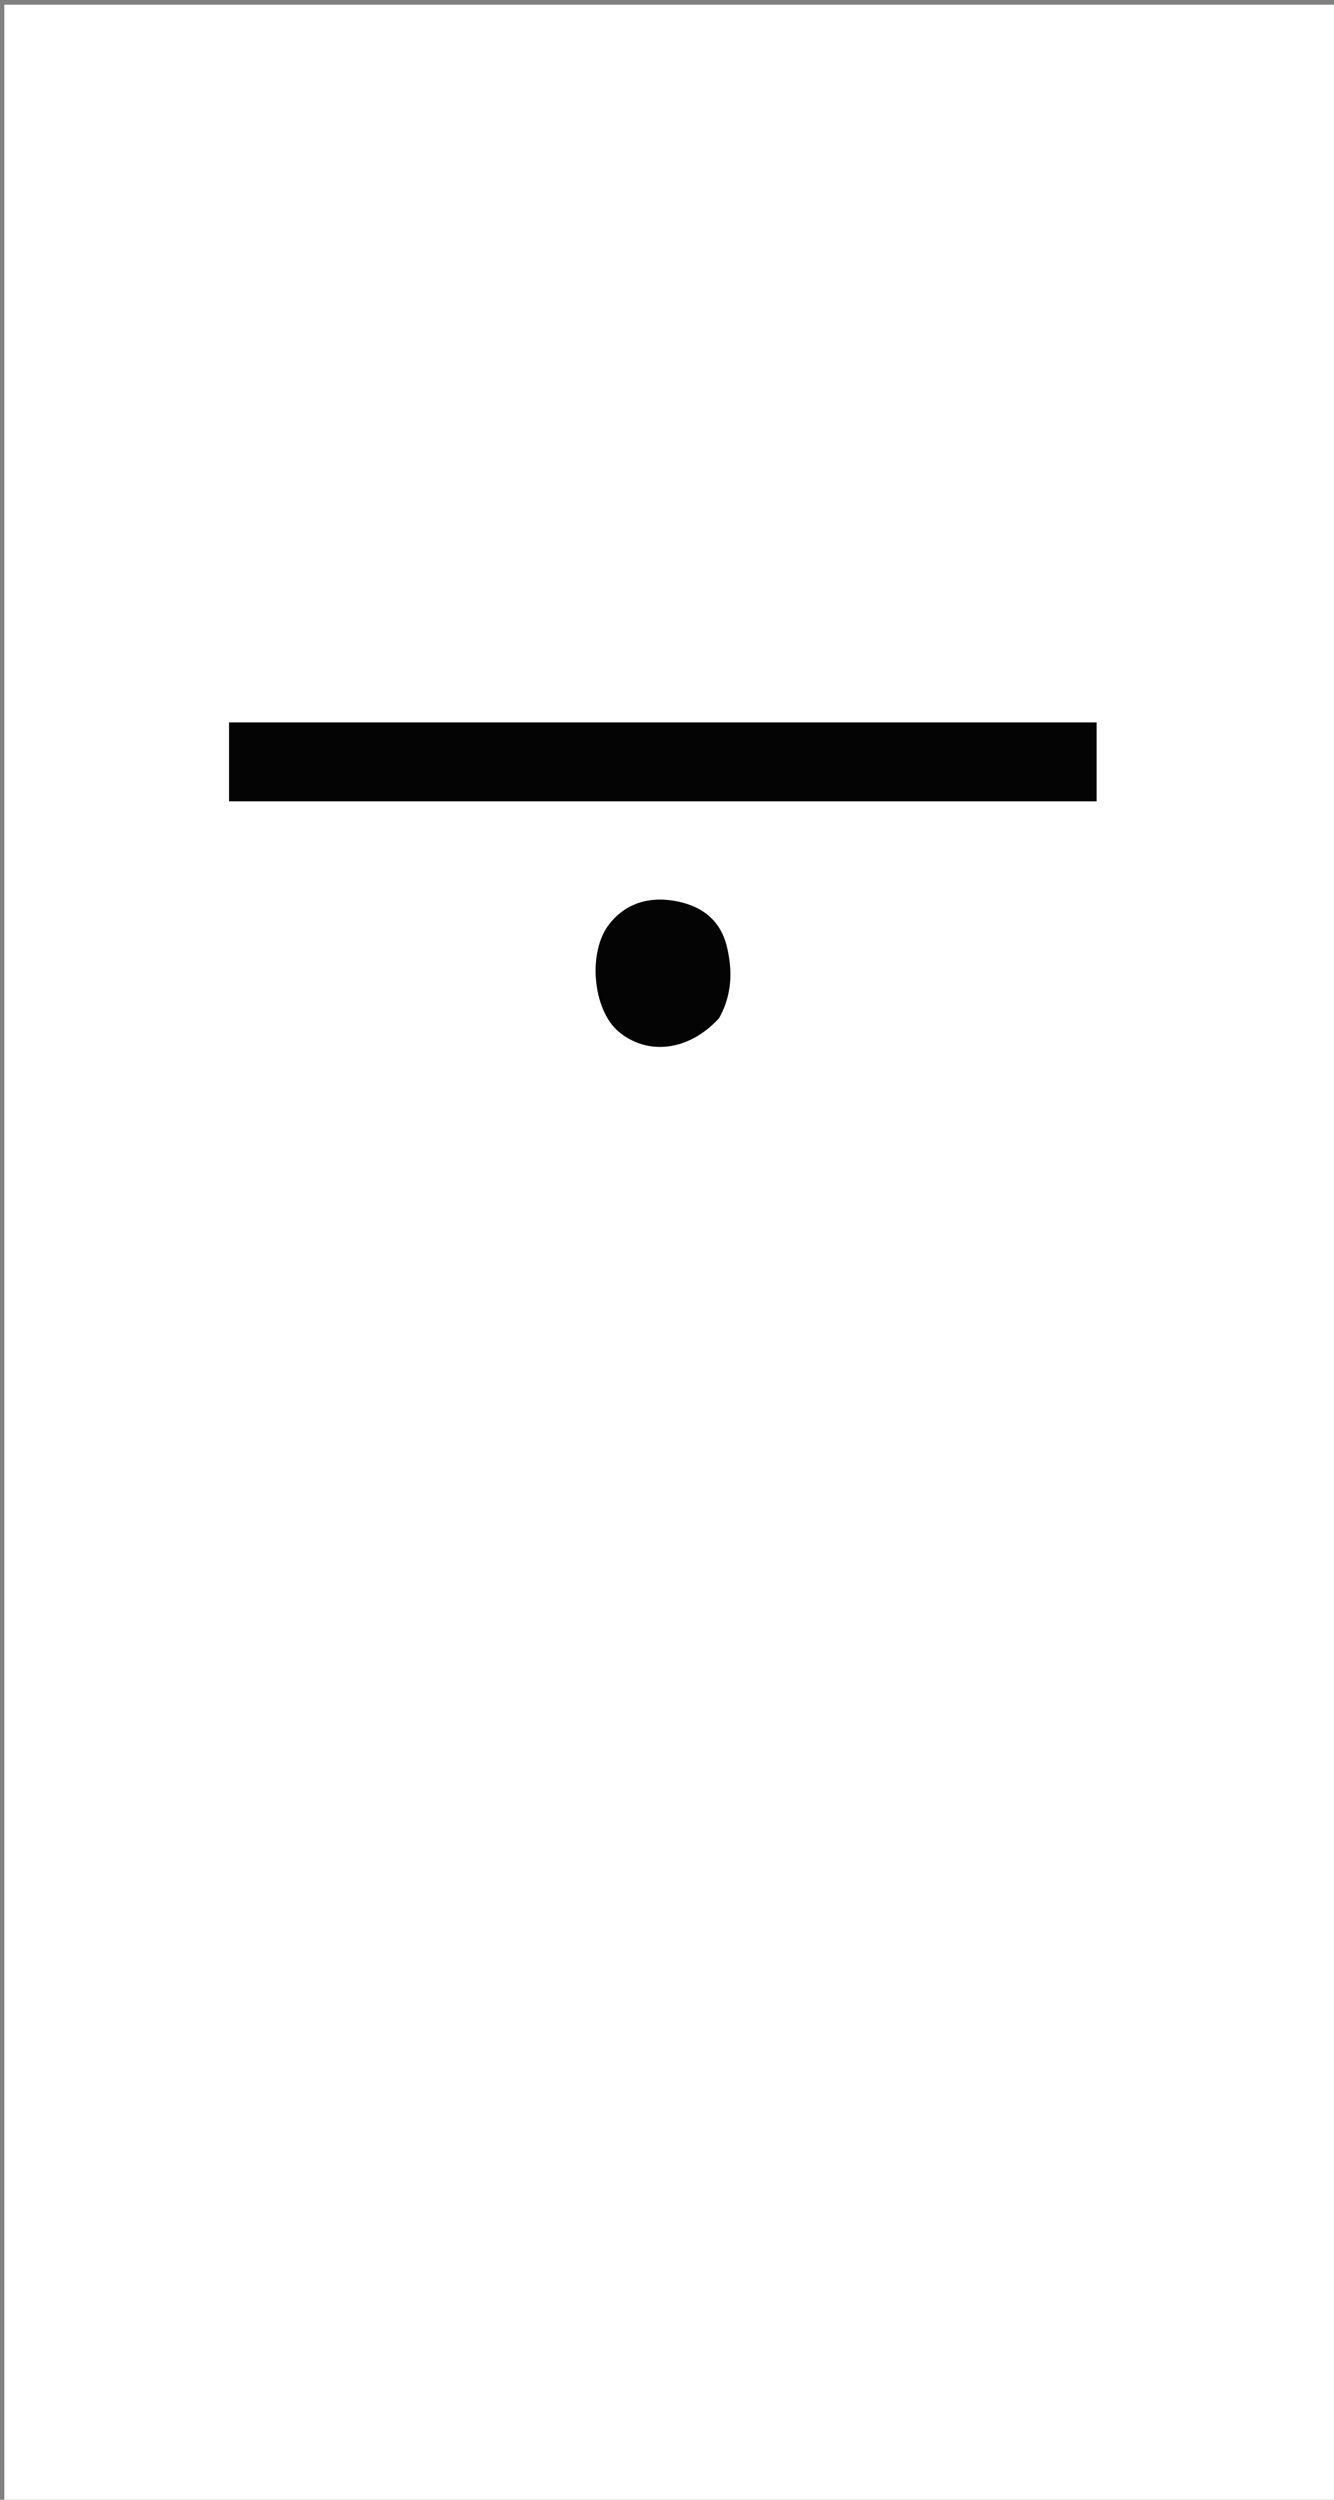 <svg enable-background="new 0 0 316 592" viewBox="0 0 316 592" xmlns="http://www.w3.org/2000/svg"><rect x="0" y="0" width="316" height="592" fill="#808080" stroke="none"/><path d="m168 593c-55.985 0-111.469 0-166.977 0 0-197.264 0-394.528 0-591.896h315.829v591.896c-49.38 0-98.866 0-148.852 0m49.5-403.237h42.266c0-6.585 0-12.523 0-18.664-68.642 0-137.041 0-205.497 0v18.664c54.293 0 108.263 0 163.232 0m-46.992 51.085c2.848-5.235 3.047-10.713 1.729-16.421-1.503-6.51-5.96-9.837-12.074-11.002-6.071-1.157-11.65.274-15.701 5.26-5.349 6.583-4.095 20.475 2.125 25.656 6.885 5.735 16.643 4.546 23.922-3.493z" fill="#fff"/><g fill="#040404"><path d="m217 189.763c-54.469-0-108.438-0-162.732-0 0-6.344 0-12.391 0-18.664h205.497v18.664c-14.066 0-28.166 0-42.766-0z"/><path d="m170.305 241.161c-7.076 7.726-16.835 8.916-23.719 3.181-6.219-5.181-7.474-19.074-2.125-25.656 4.051-4.985 9.63-6.416 15.701-5.26 6.114 1.165 10.571 4.492 12.074 11.002 1.318 5.707 1.119 11.186-1.931 16.734z"/></g></svg>